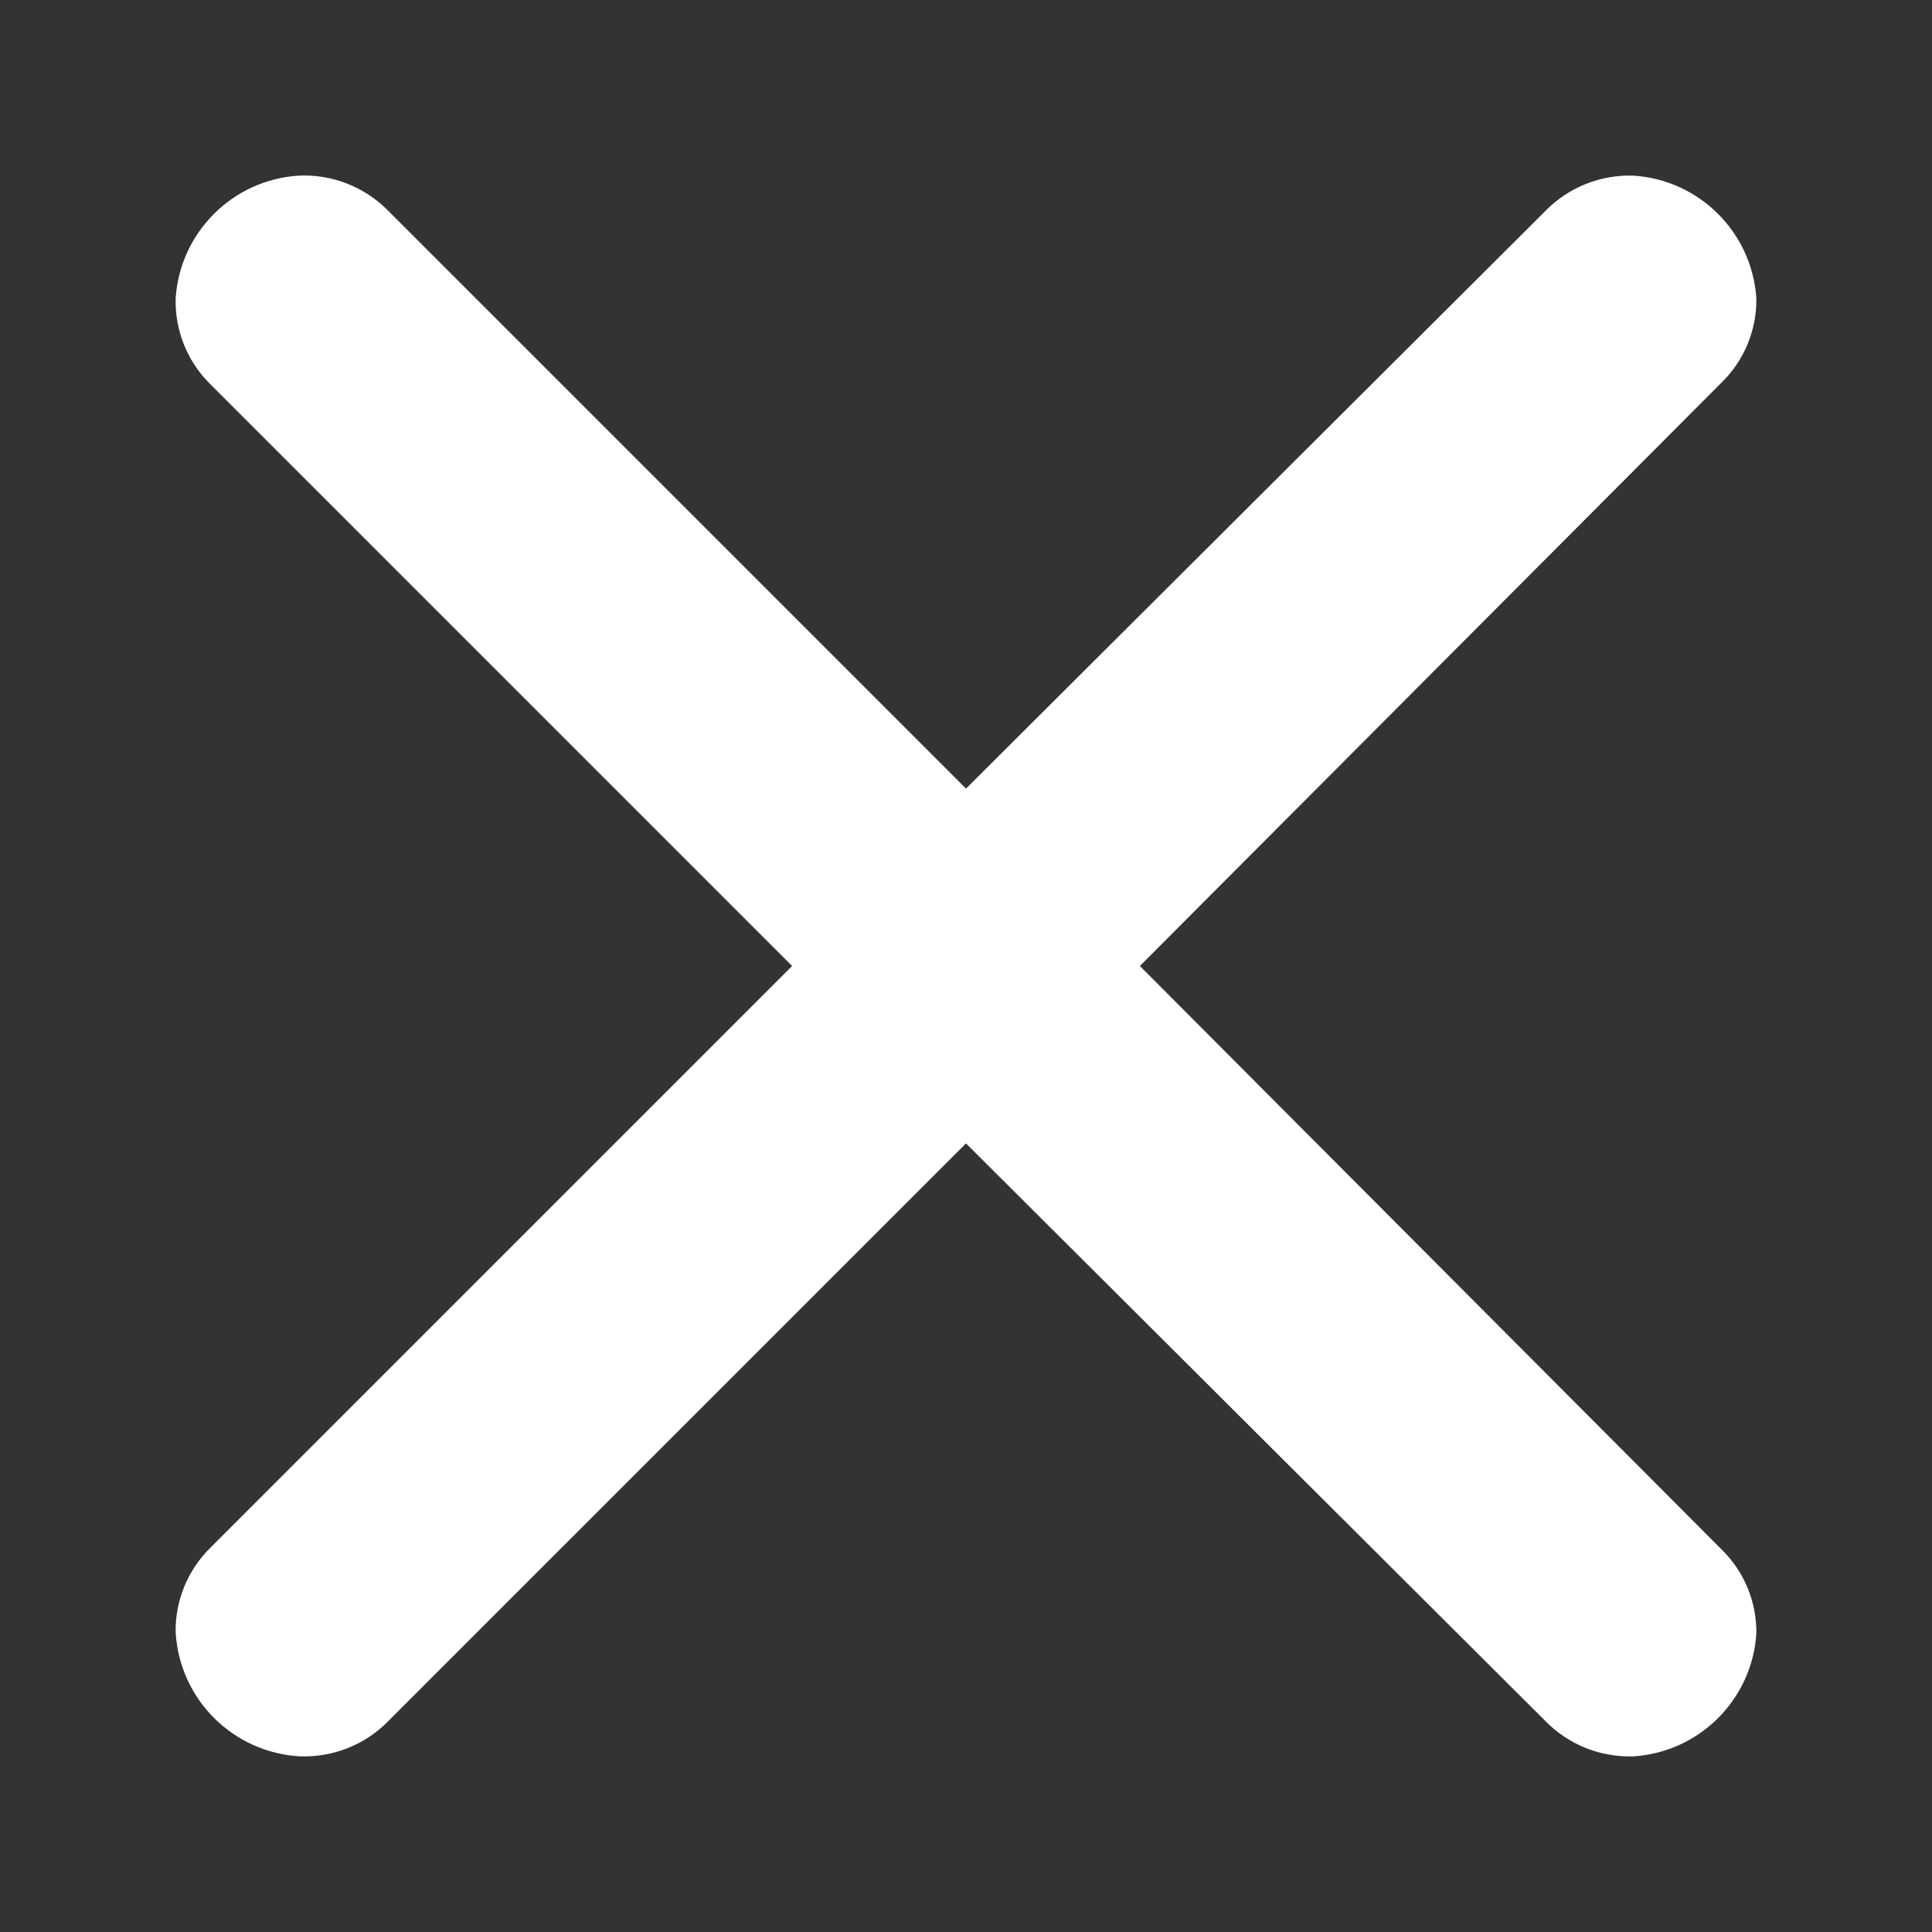 <?xml version="1.0" encoding="utf-8"?>
<!-- Generator: Adobe Illustrator 19.2.1, SVG Export Plug-In . SVG Version: 6.00 Build 0)  -->
<!DOCTYPE svg PUBLIC "-//W3C//DTD SVG 1.1//EN" "http://www.w3.org/Graphics/SVG/1.1/DTD/svg11.dtd">
<svg version="1.1" id="Layer_1" xmlns="http://www.w3.org/2000/svg" xmlns:xlink="http://www.w3.org/1999/xlink" x="0px" y="0px"
	 width="11px" height="11px" viewBox="0 0 11 11" style="enable-background:new 0 0 11 11;" xml:space="preserve">
<rect x="0" y="0" width="11" height="11" fill="#333333" stroke="none"/>
<path style="fill: #fff" d="M2.2,1.19l3.3,3.3L8.8,1.2C8.931,1.066,9.113,0.994,9.3,1C9.676,1.024,9.976,1.324,10,1.7
	c0.002,0.181-0.07,0.354-0.2,0.48L6.49,5.5L9.8,8.82C9.93,8.946,10.002,9.119,10,9.3C9.976,9.676,9.676,9.976,9.3,10
	c-0.187,0.006-0.369-0.066-0.5-0.2L5.5,6.51L2.21,9.8c-0.131,0.134-0.313,0.206-0.5,0.2C1.327,9.98,1.02,9.674,1,9.29
	C0.998,9.109,1.071,8.936,1.2,8.81L4.51,5.5L1.19,2.18C1.064,2.052,0.996,1.879,1,1.7C1.024,1.324,1.324,1.024,1.7,1
	C1.886,0.991,2.067,1.06,2.2,1.19z"/>
</svg>
